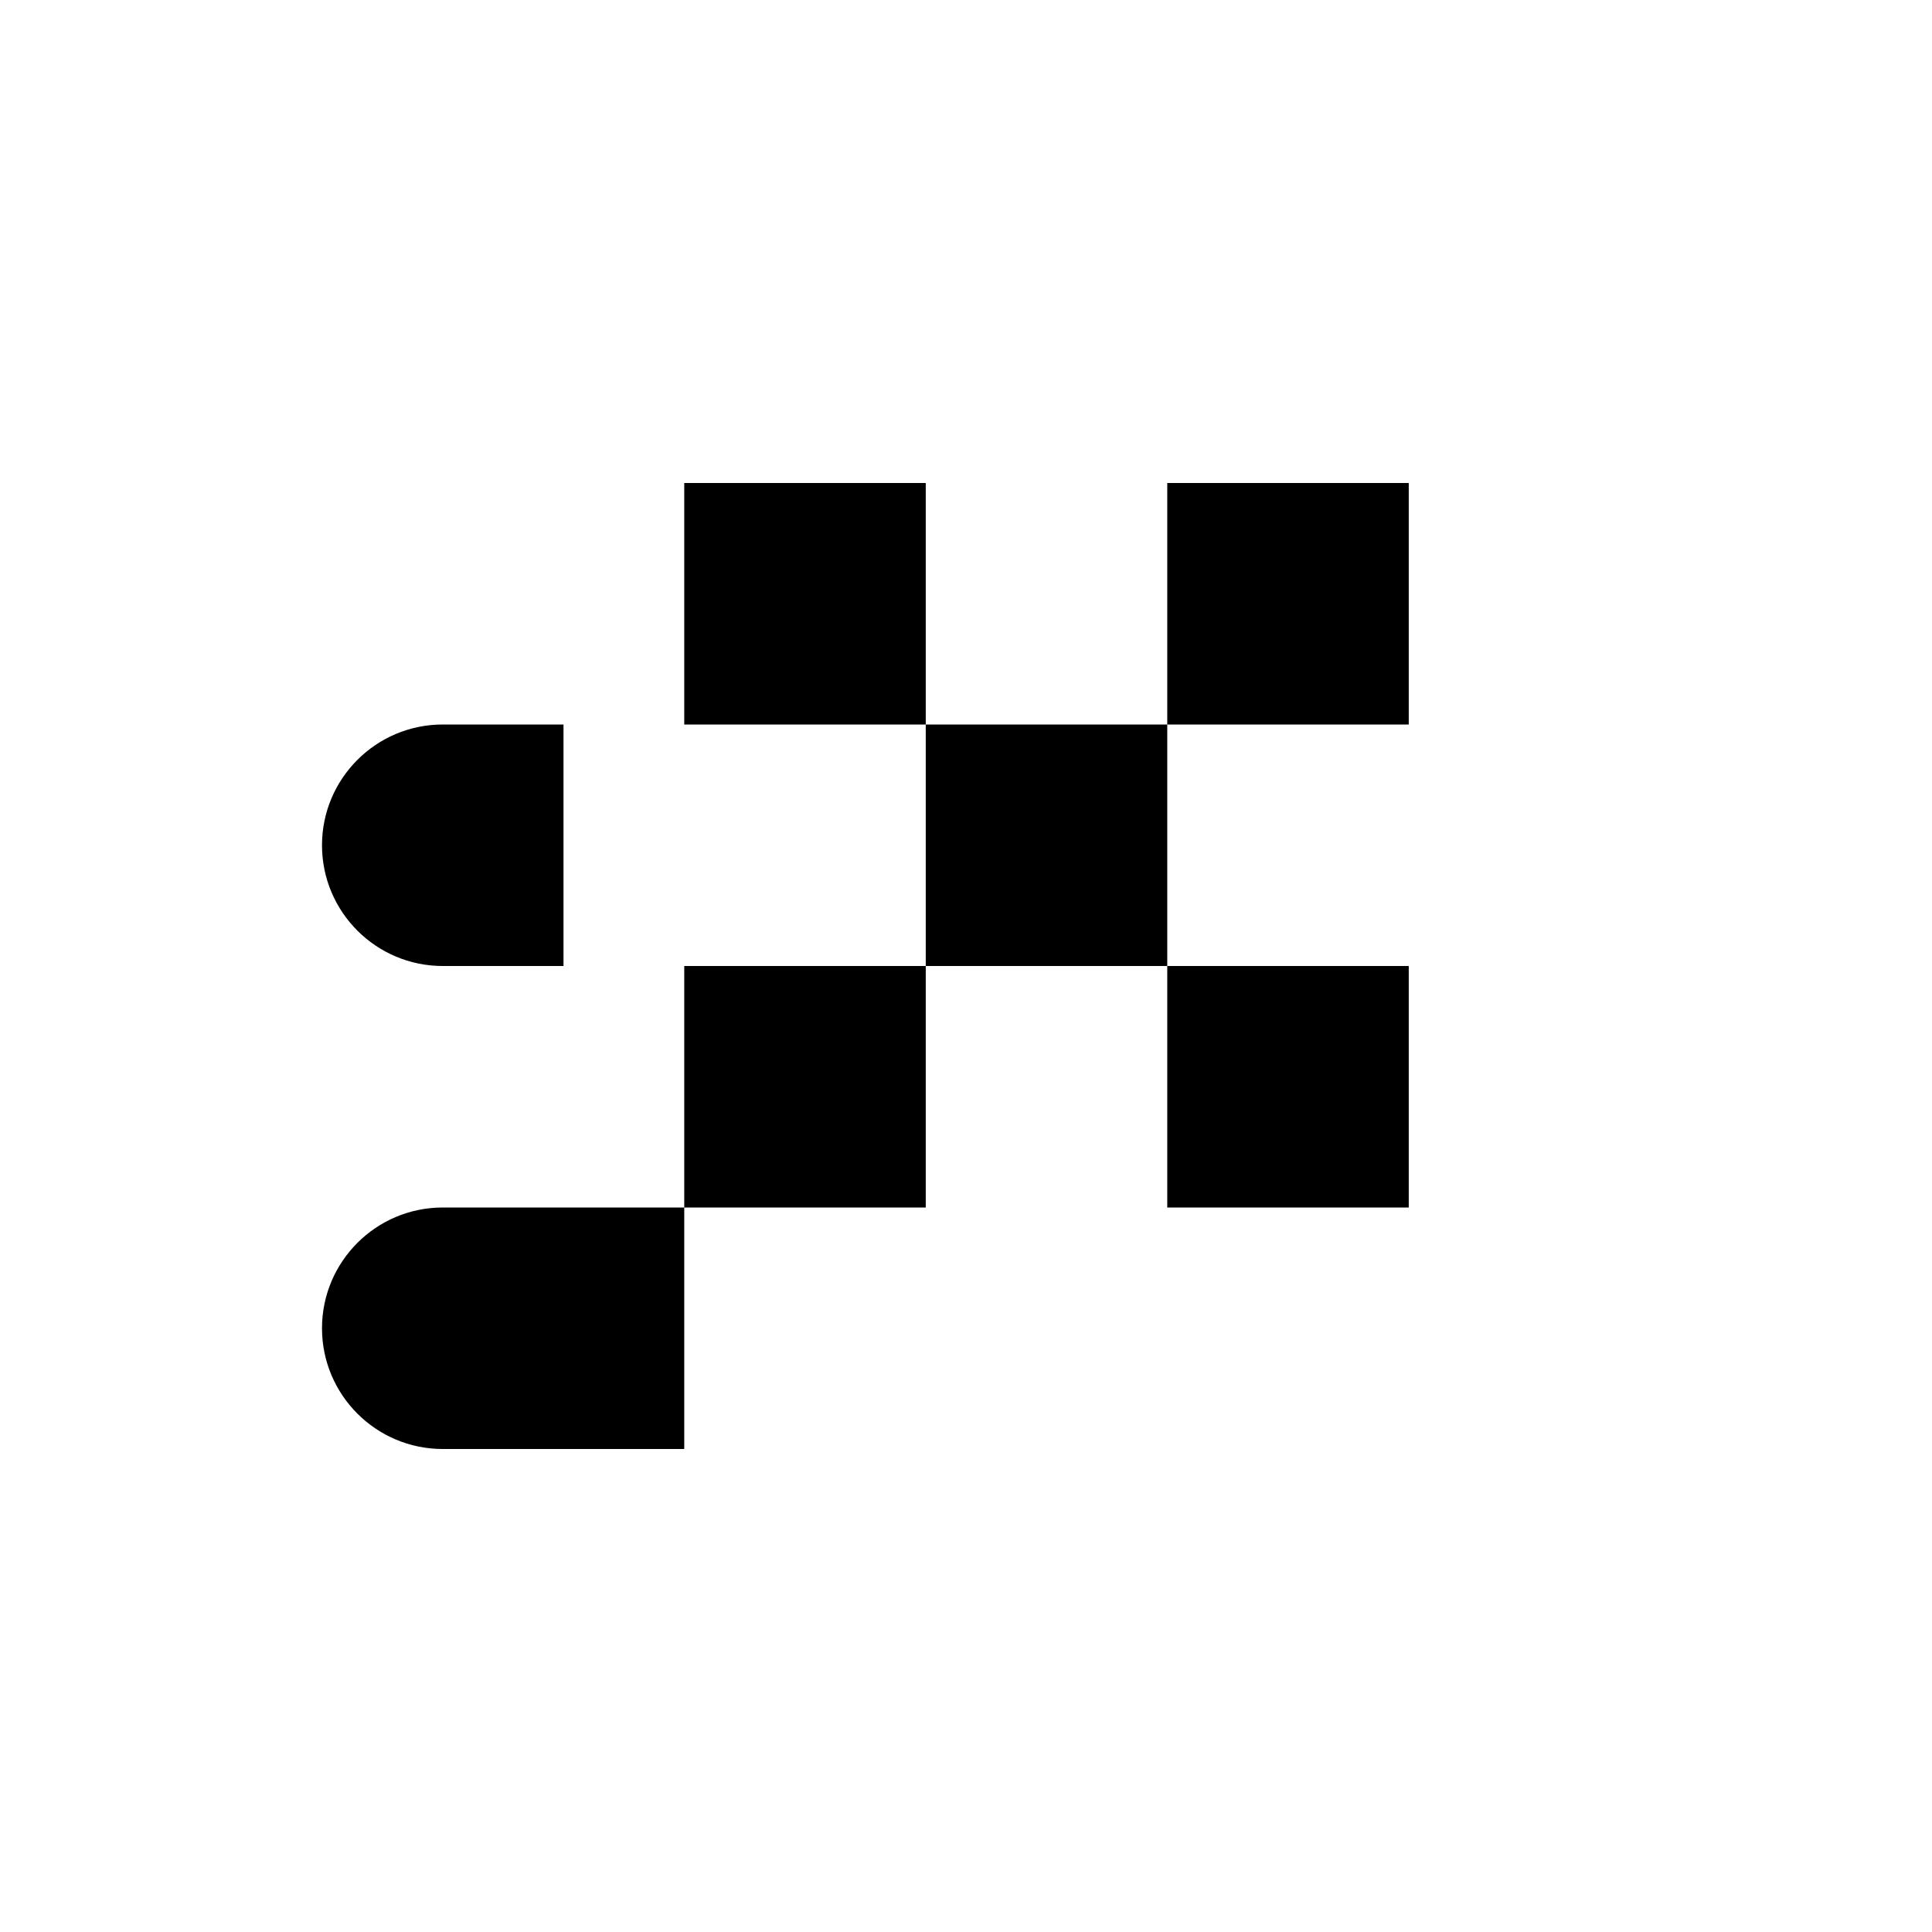 <svg xmlns="http://www.w3.org/2000/svg" viewBox="0 0 24 24" width="24" height="24">
    <path fill="currentColor" d="M5.5 15c-.828 0-1.5.672-1.5 1.5s.672 1.5 1.5 1.5h1.5v-3h-1.5zm0-3h1.5v-3h-1.5c-.828 0-1.5.672-1.5 1.5s.672 1.5 1.5 1.5zm3 3h3v-3h-3v3zm0-6h3v-3h-3v3zm3 3h3v-3h-3v3zm3 3h1.5c.828 0 1.5-.672 1.5-1.5s-.672-1.5-1.5-1.5h-1.5v3zm0-6h1.5c.828 0 1.5-.672 1.5-1.5s-.672-1.5-1.5-1.5h-1.5v3zm-6 6h-1.5c-.828 0-1.5.672-1.5 1.5s.672 1.5 1.5 1.5h1.5v-3zm6 0h3v-3h-3v3zm0-6h3v-3h-3v3z"/>
</svg>

